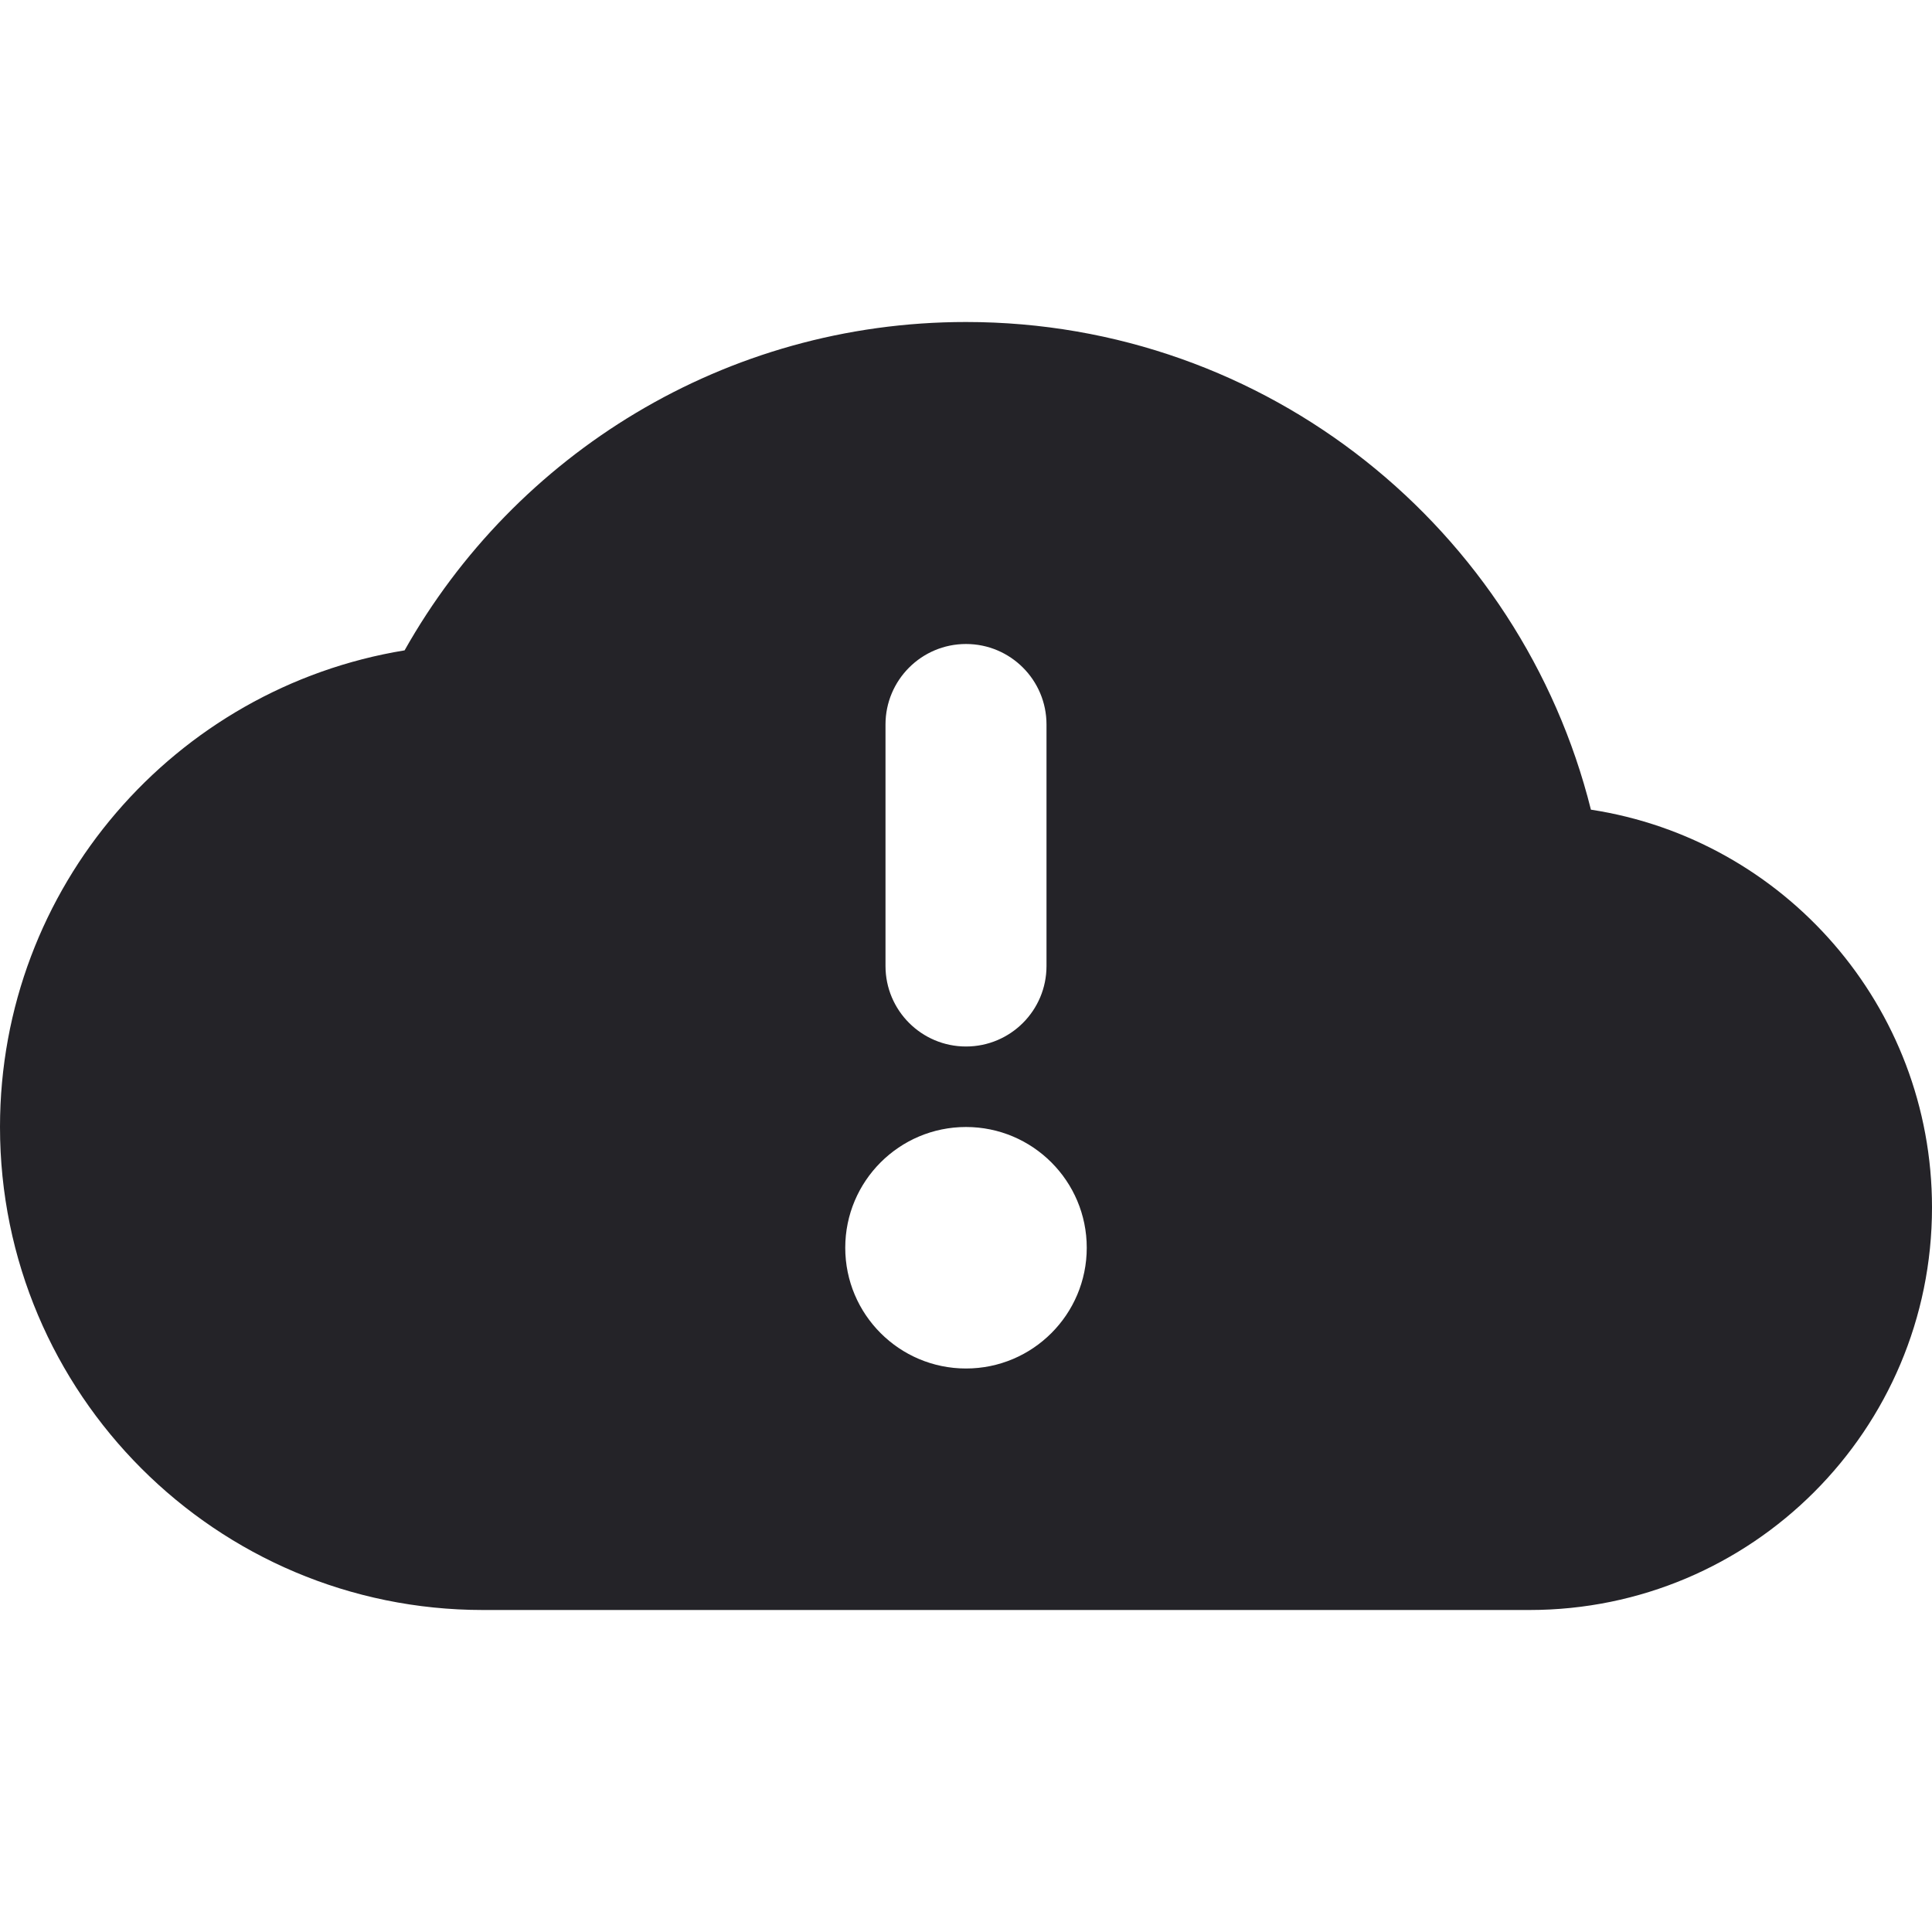 <svg width="24" height="24" viewBox="0 0 24 24" fill="none" xmlns="http://www.w3.org/2000/svg">
<g clip-path="url(#clip0)">
<path fill-rule="evenodd" clip-rule="evenodd" d="M5.026 8.079C6.396 5.646 9.005 4 12 4C15.749 4 18.894 6.578 19.763 10.058C22.162 10.425 24 12.498 24 15C24 17.761 21.762 20 19 20H6C2.687 20 0 17.314 0 14C0 11.018 2.175 8.545 5.026 8.079ZM12 13C11.448 13 11 12.552 11 12V9C11 8.448 11.448 8 12 8C12.553 8 13 8.448 13 9V12C13 12.552 12.553 13 12 13ZM10.5 15.5C10.5 14.672 11.172 14 12 14C12.828 14 13.5 14.672 13.5 15.5C13.5 16.328 12.828 17 12 17C11.172 17 10.5 16.328 10.5 15.5Z" fill="#242328"/>
</g>
<defs>
<clipPath id="clip0">
<rect width="24" height="24" fill="white" transform="translate(0)"/>
</clipPath>
</defs>
</svg>

